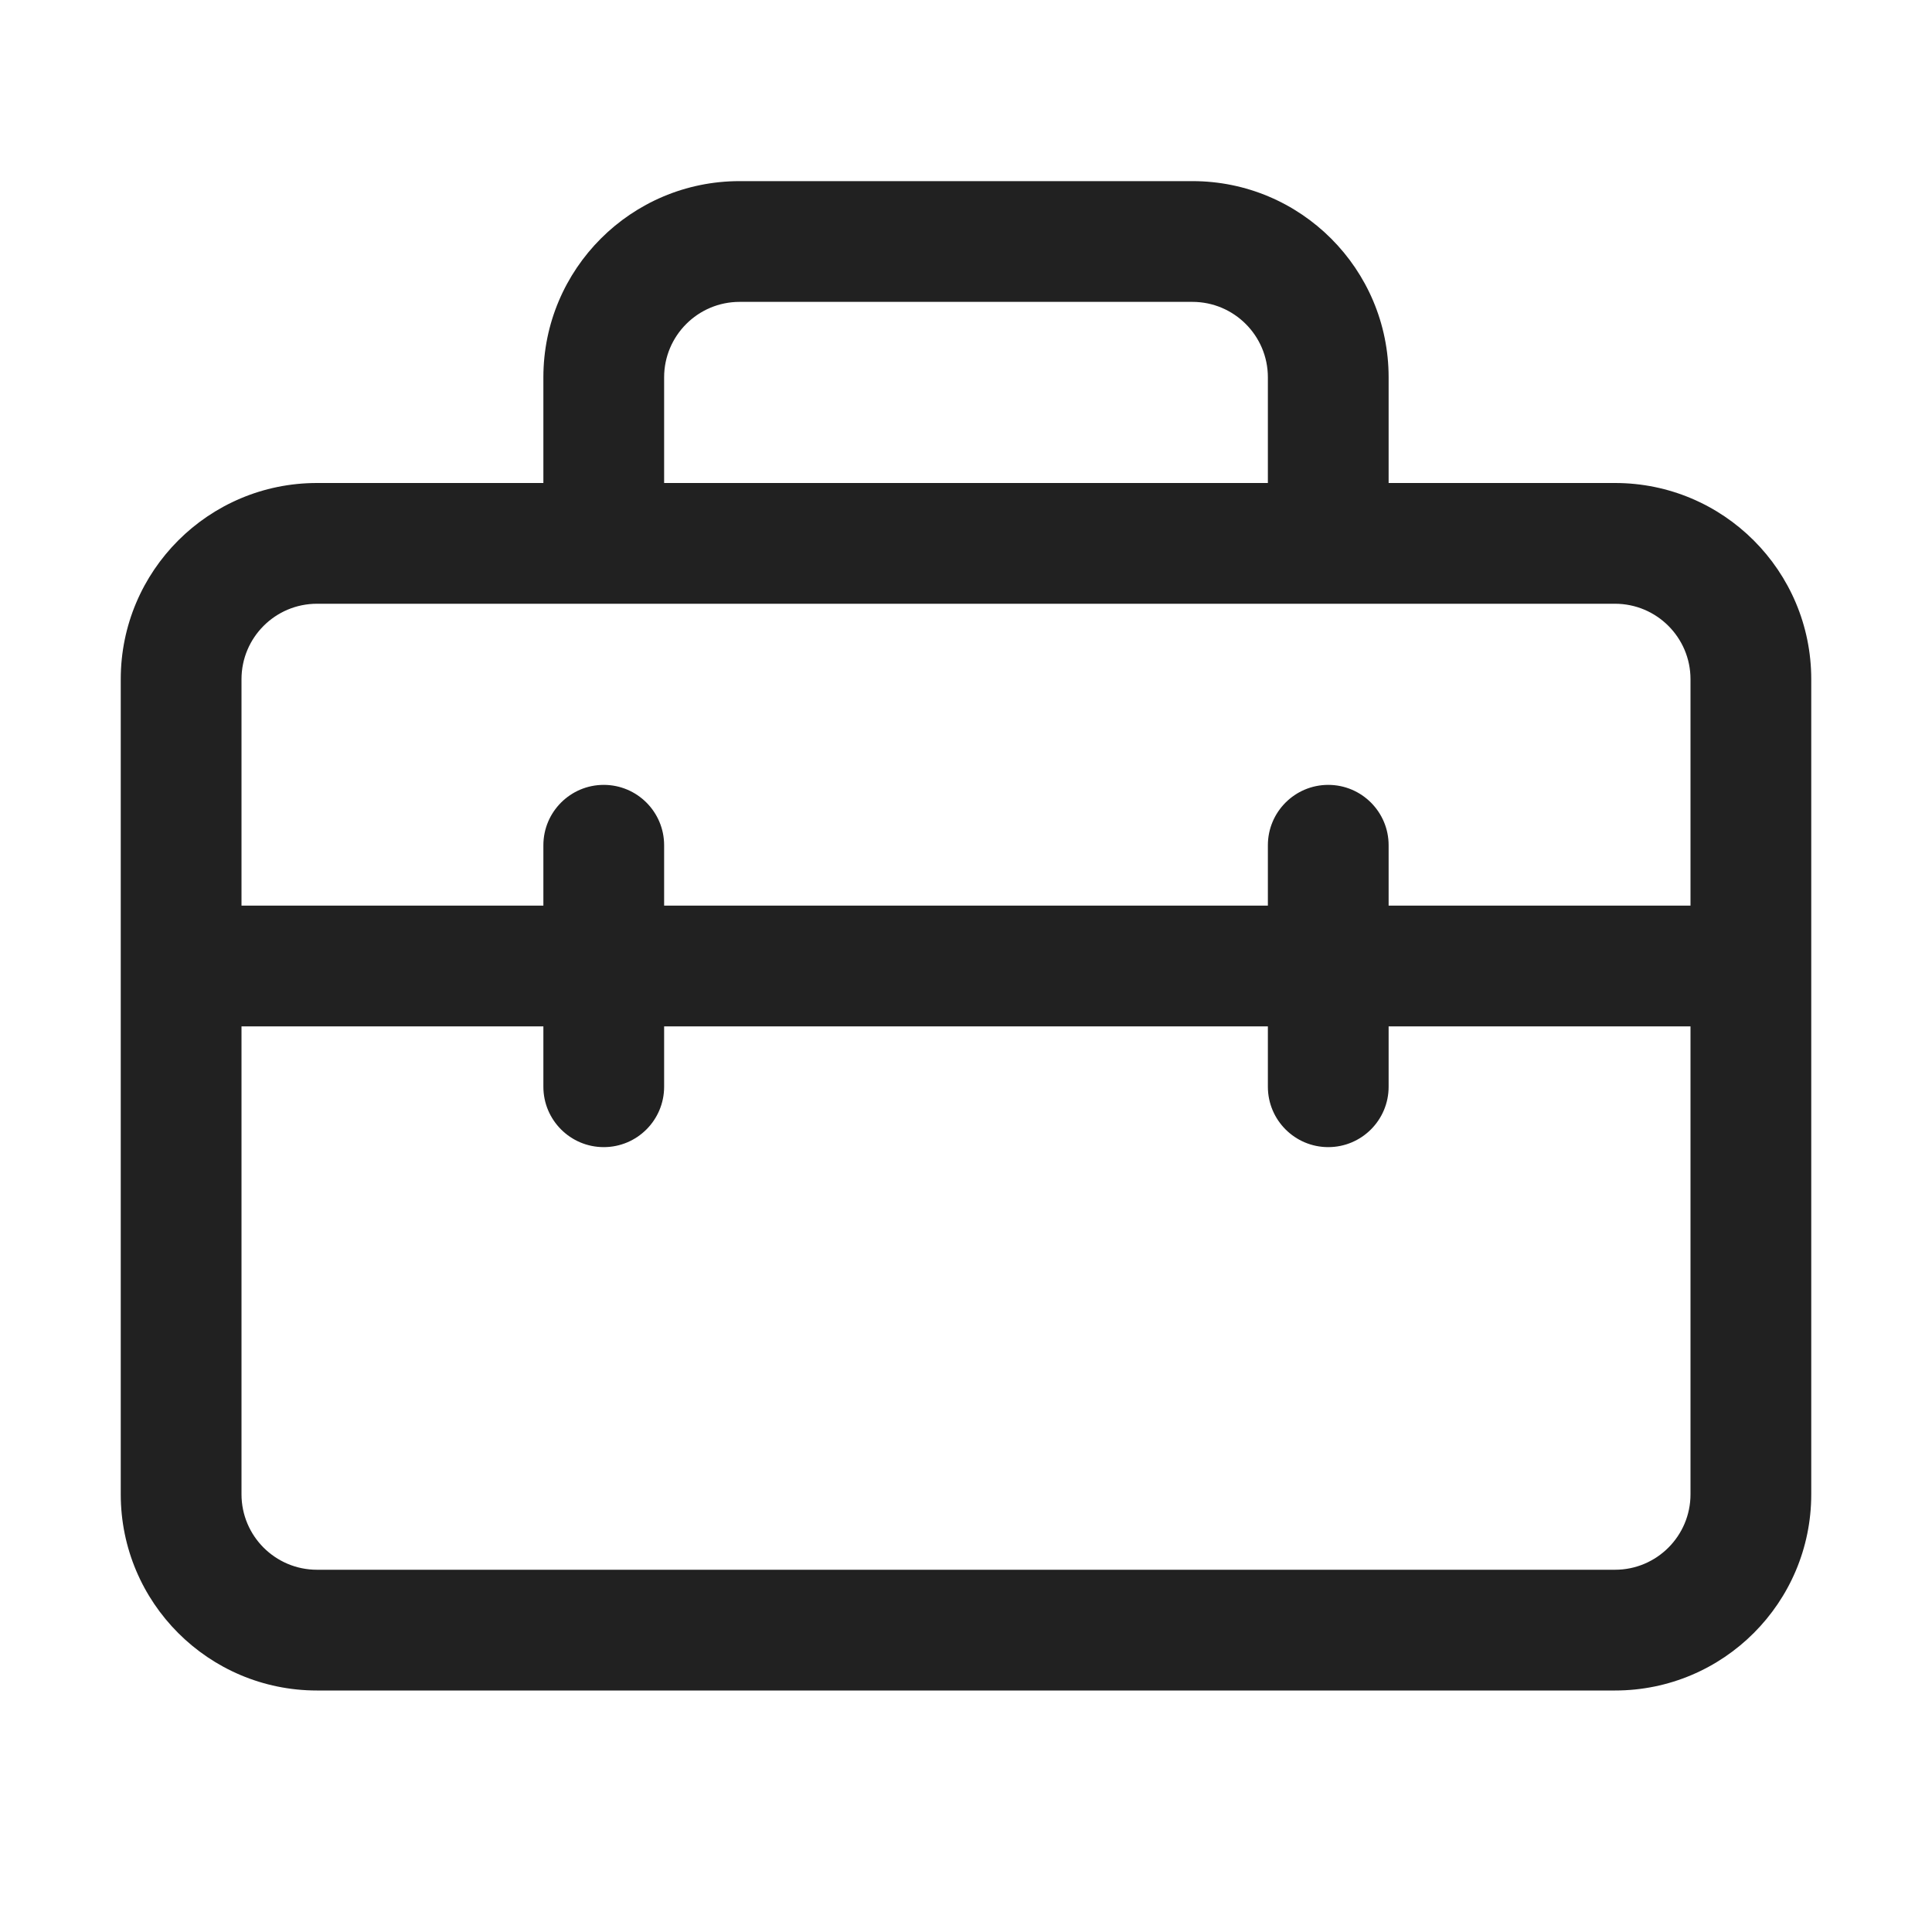 <svg width="32" height="32" viewBox="0 0 32 32" fill="none" xmlns="http://www.w3.org/2000/svg">
<path d="M12.25 3C10.455 3 9 4.455 9 6.25V8H5.25C3.455 8 2 9.455 2 11.25V24.75C2 26.545 3.455 28 5.25 28H26.75C28.545 28 30 26.545 30 24.75V11.25C30 9.455 28.545 8 26.75 8H23V6.25C23 4.455 21.545 3 19.75 3H12.25ZM28 15H23V14C23 13.448 22.552 13 22 13C21.448 13 21 13.448 21 14V15H11V14C11 13.448 10.552 13 10 13C9.448 13 9 13.448 9 14V15H4V11.25C4 10.56 4.56 10 5.25 10H26.75C27.44 10 28 10.56 28 11.25V15ZM23 17H28V24.75C28 25.44 27.44 26 26.75 26H5.25C4.56 26 4 25.44 4 24.75V17H9V18C9 18.552 9.448 19 10 19C10.552 19 11 18.552 11 18V17H21V18C21 18.552 21.448 19 22 19C22.552 19 23 18.552 23 18V17ZM21 8H11V6.25C11 5.56 11.56 5 12.25 5H19.75C20.44 5 21 5.56 21 6.25V8Z" fill="#212121"/>
</svg>
